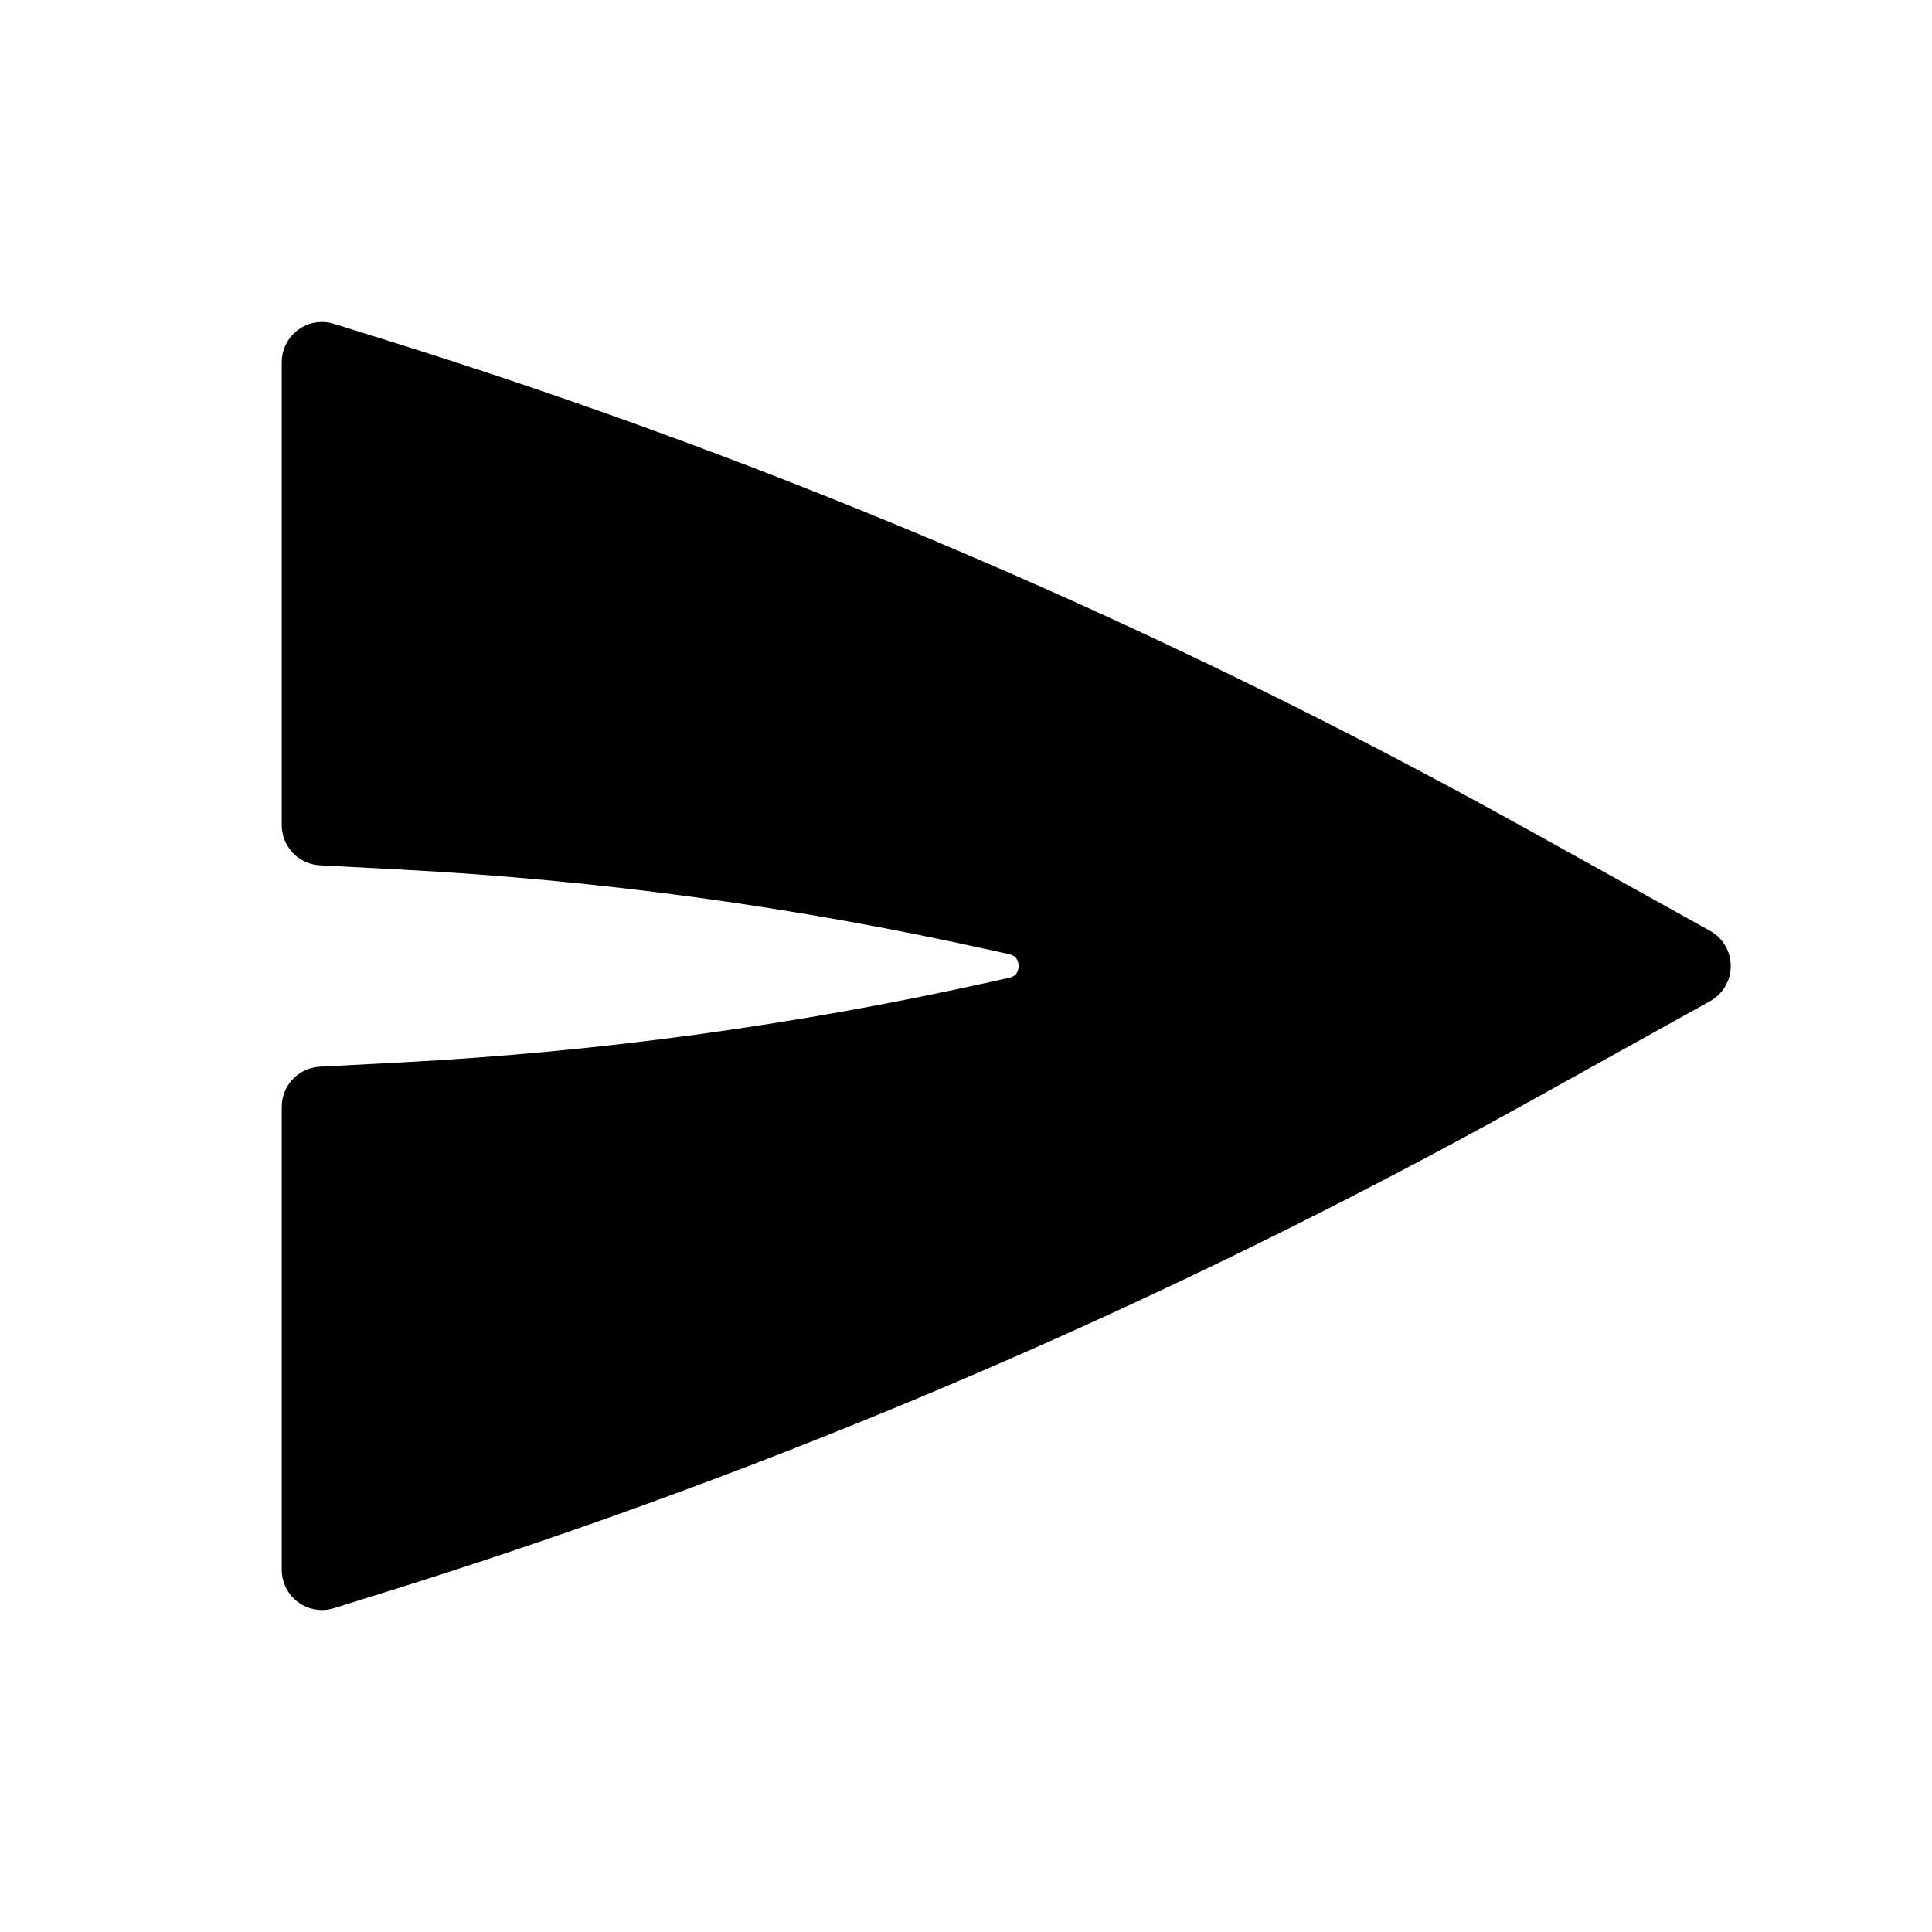 <svg width="52" height="52" viewBox="0 0 52 52" fill="none" xmlns="http://www.w3.org/2000/svg">
<path d="M46.026 26.947C46.37 26.756 46.583 26.393 46.583 26C46.583 25.607 46.37 25.244 46.026 25.053L41.081 22.306C31.338 16.893 21.068 12.491 10.431 9.166L8.989 8.716C8.661 8.613 8.302 8.673 8.025 8.877C7.747 9.081 7.583 9.405 7.583 9.75V22.208C7.583 22.785 8.034 23.26 8.609 23.29L10.797 23.405C16.13 23.686 21.431 24.409 26.645 25.568L27.161 25.683C27.276 25.708 27.326 25.755 27.354 25.793C27.389 25.84 27.416 25.912 27.416 26C27.416 26.088 27.389 26.16 27.354 26.207C27.326 26.245 27.276 26.292 27.161 26.317L26.645 26.432C21.431 27.591 16.13 28.314 10.797 28.595L8.609 28.71C8.034 28.74 7.583 29.215 7.583 29.792V42.25C7.583 42.595 7.747 42.919 8.025 43.123C8.302 43.327 8.661 43.387 8.989 43.284L10.431 42.834C21.068 39.509 31.338 35.107 41.081 29.694L46.026 26.947Z" fill="black"/>
</svg>
